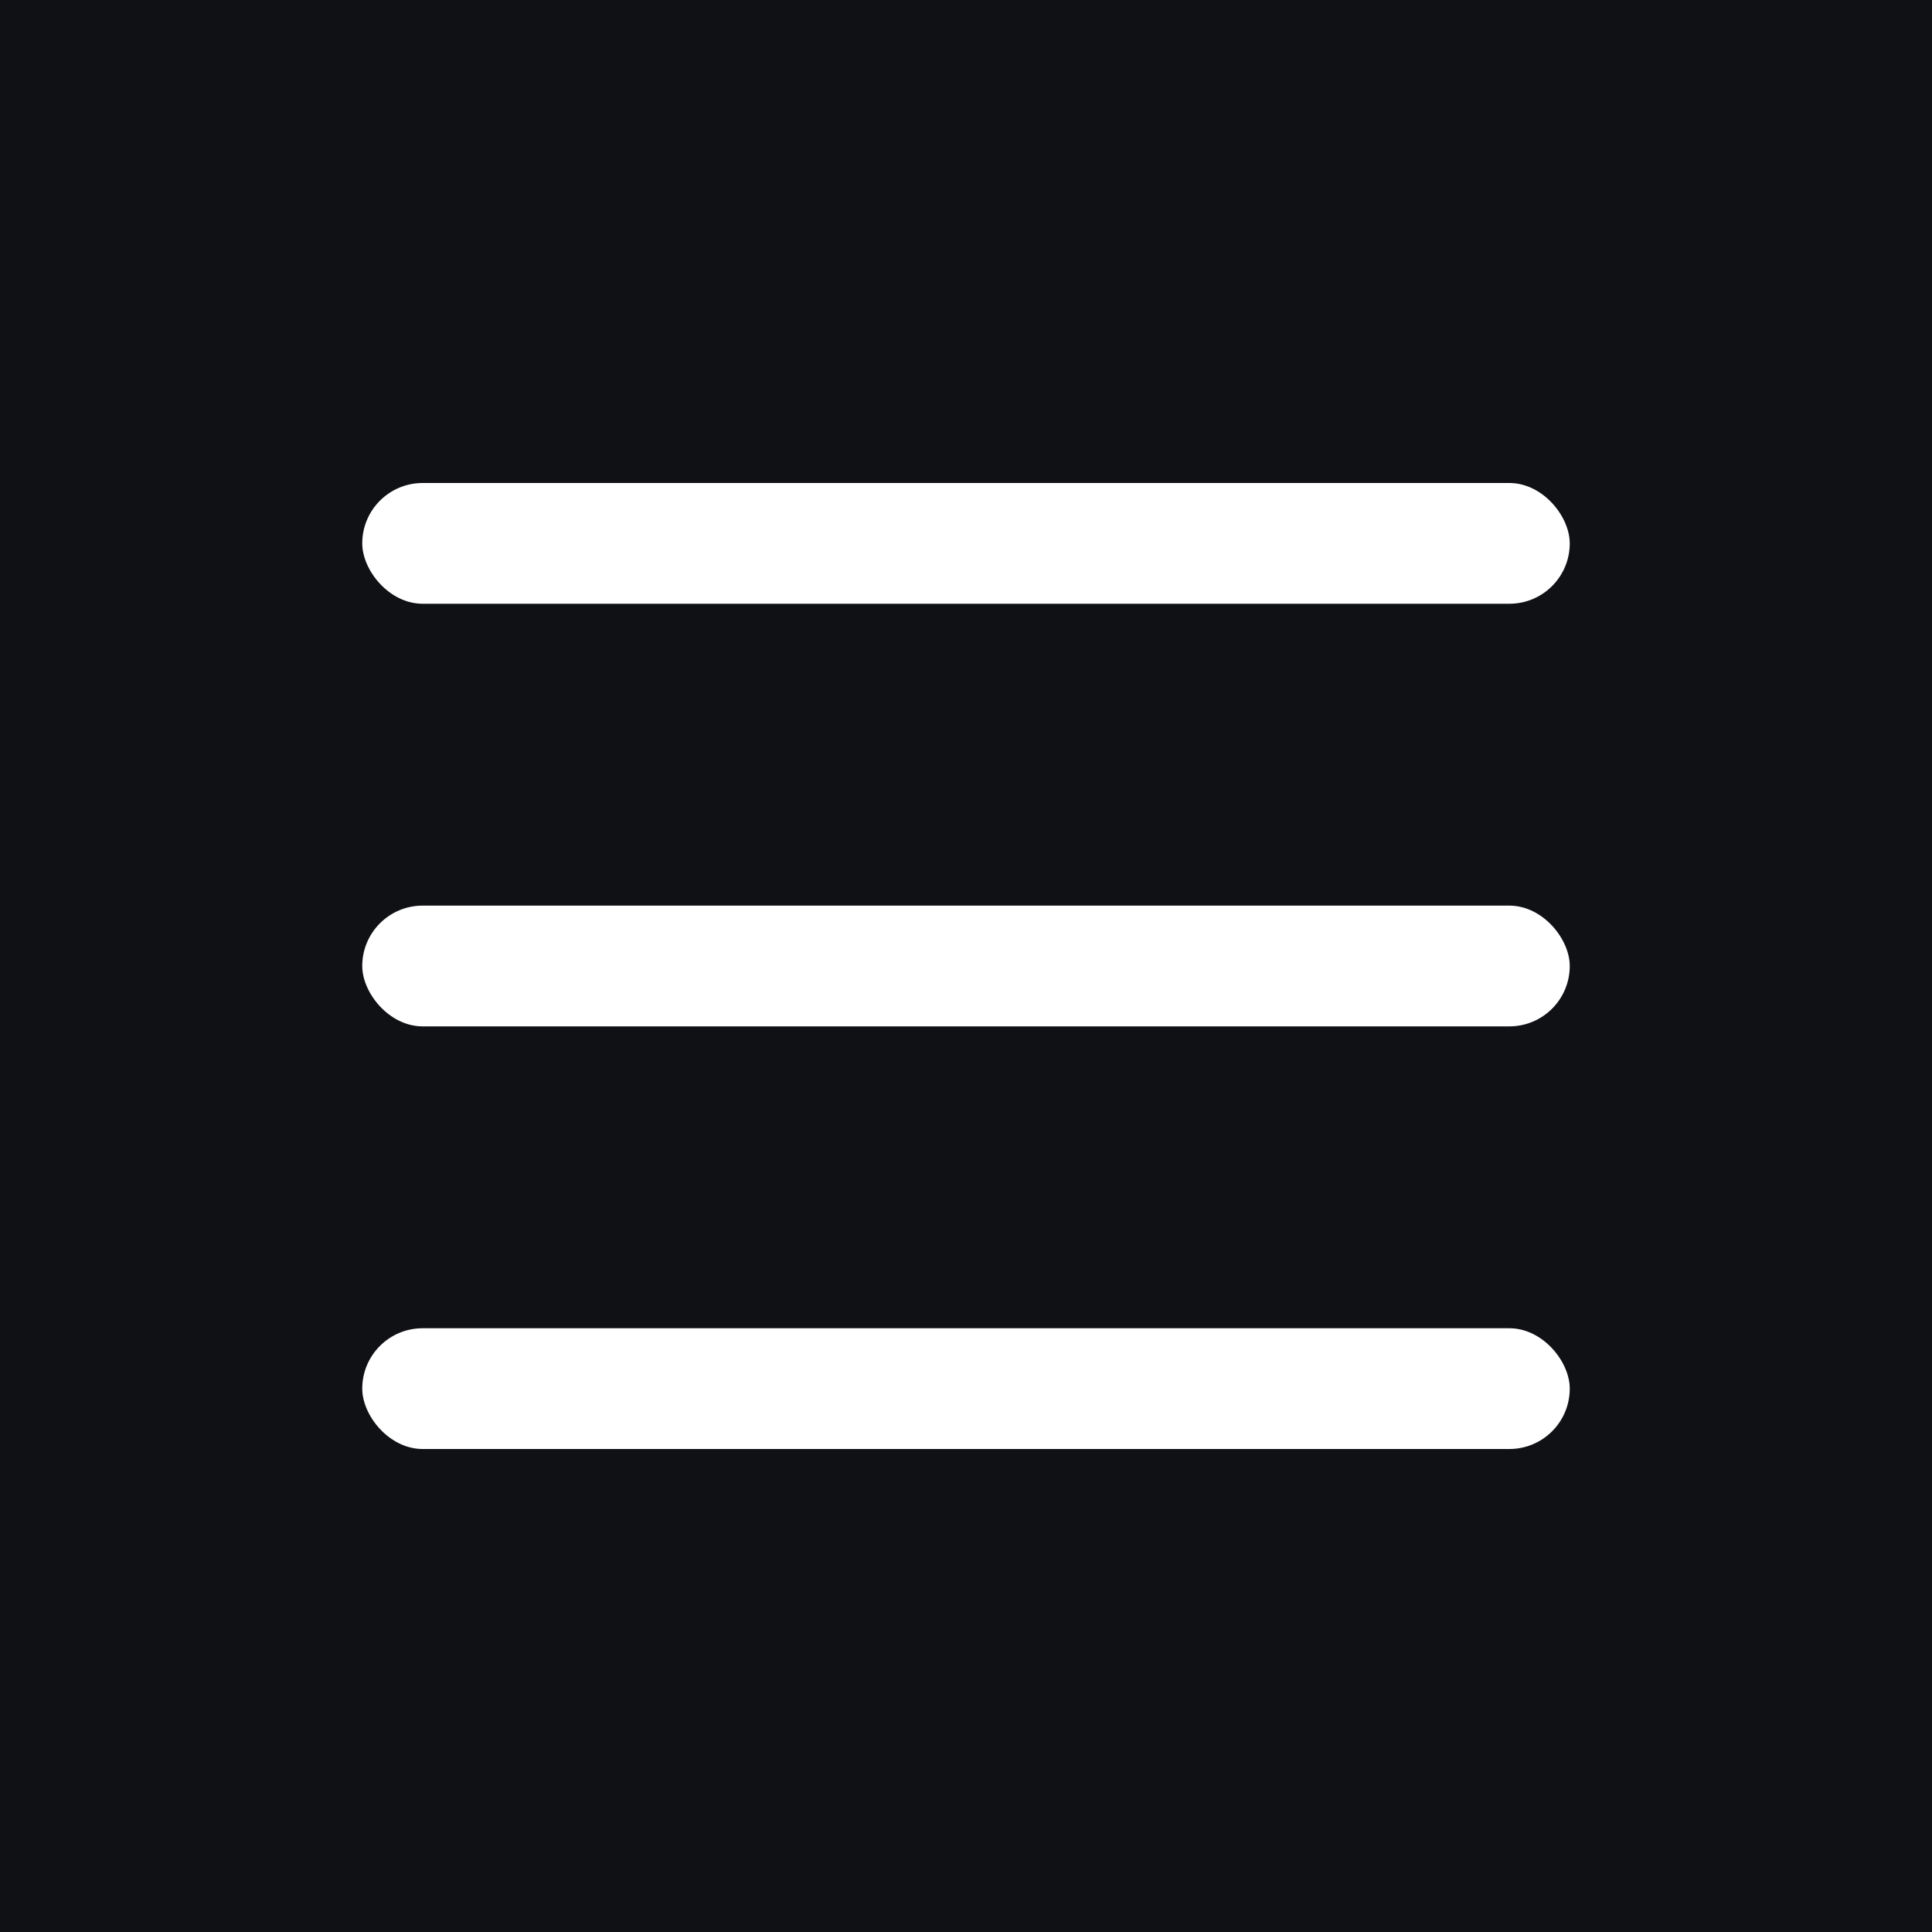 <svg width="64" height="64" viewBox="0 0 64 64" fill="none" xmlns="http://www.w3.org/2000/svg">
<rect width="64" height="64" fill="#101114"/>
<rect x="12" y="30" width="40" height="4" rx="2" fill="white"/>
<rect x="12" y="44" width="40" height="4" rx="2" fill="white"/>
<rect x="12" y="16" width="40" height="4" rx="2" fill="white"/>
</svg>
